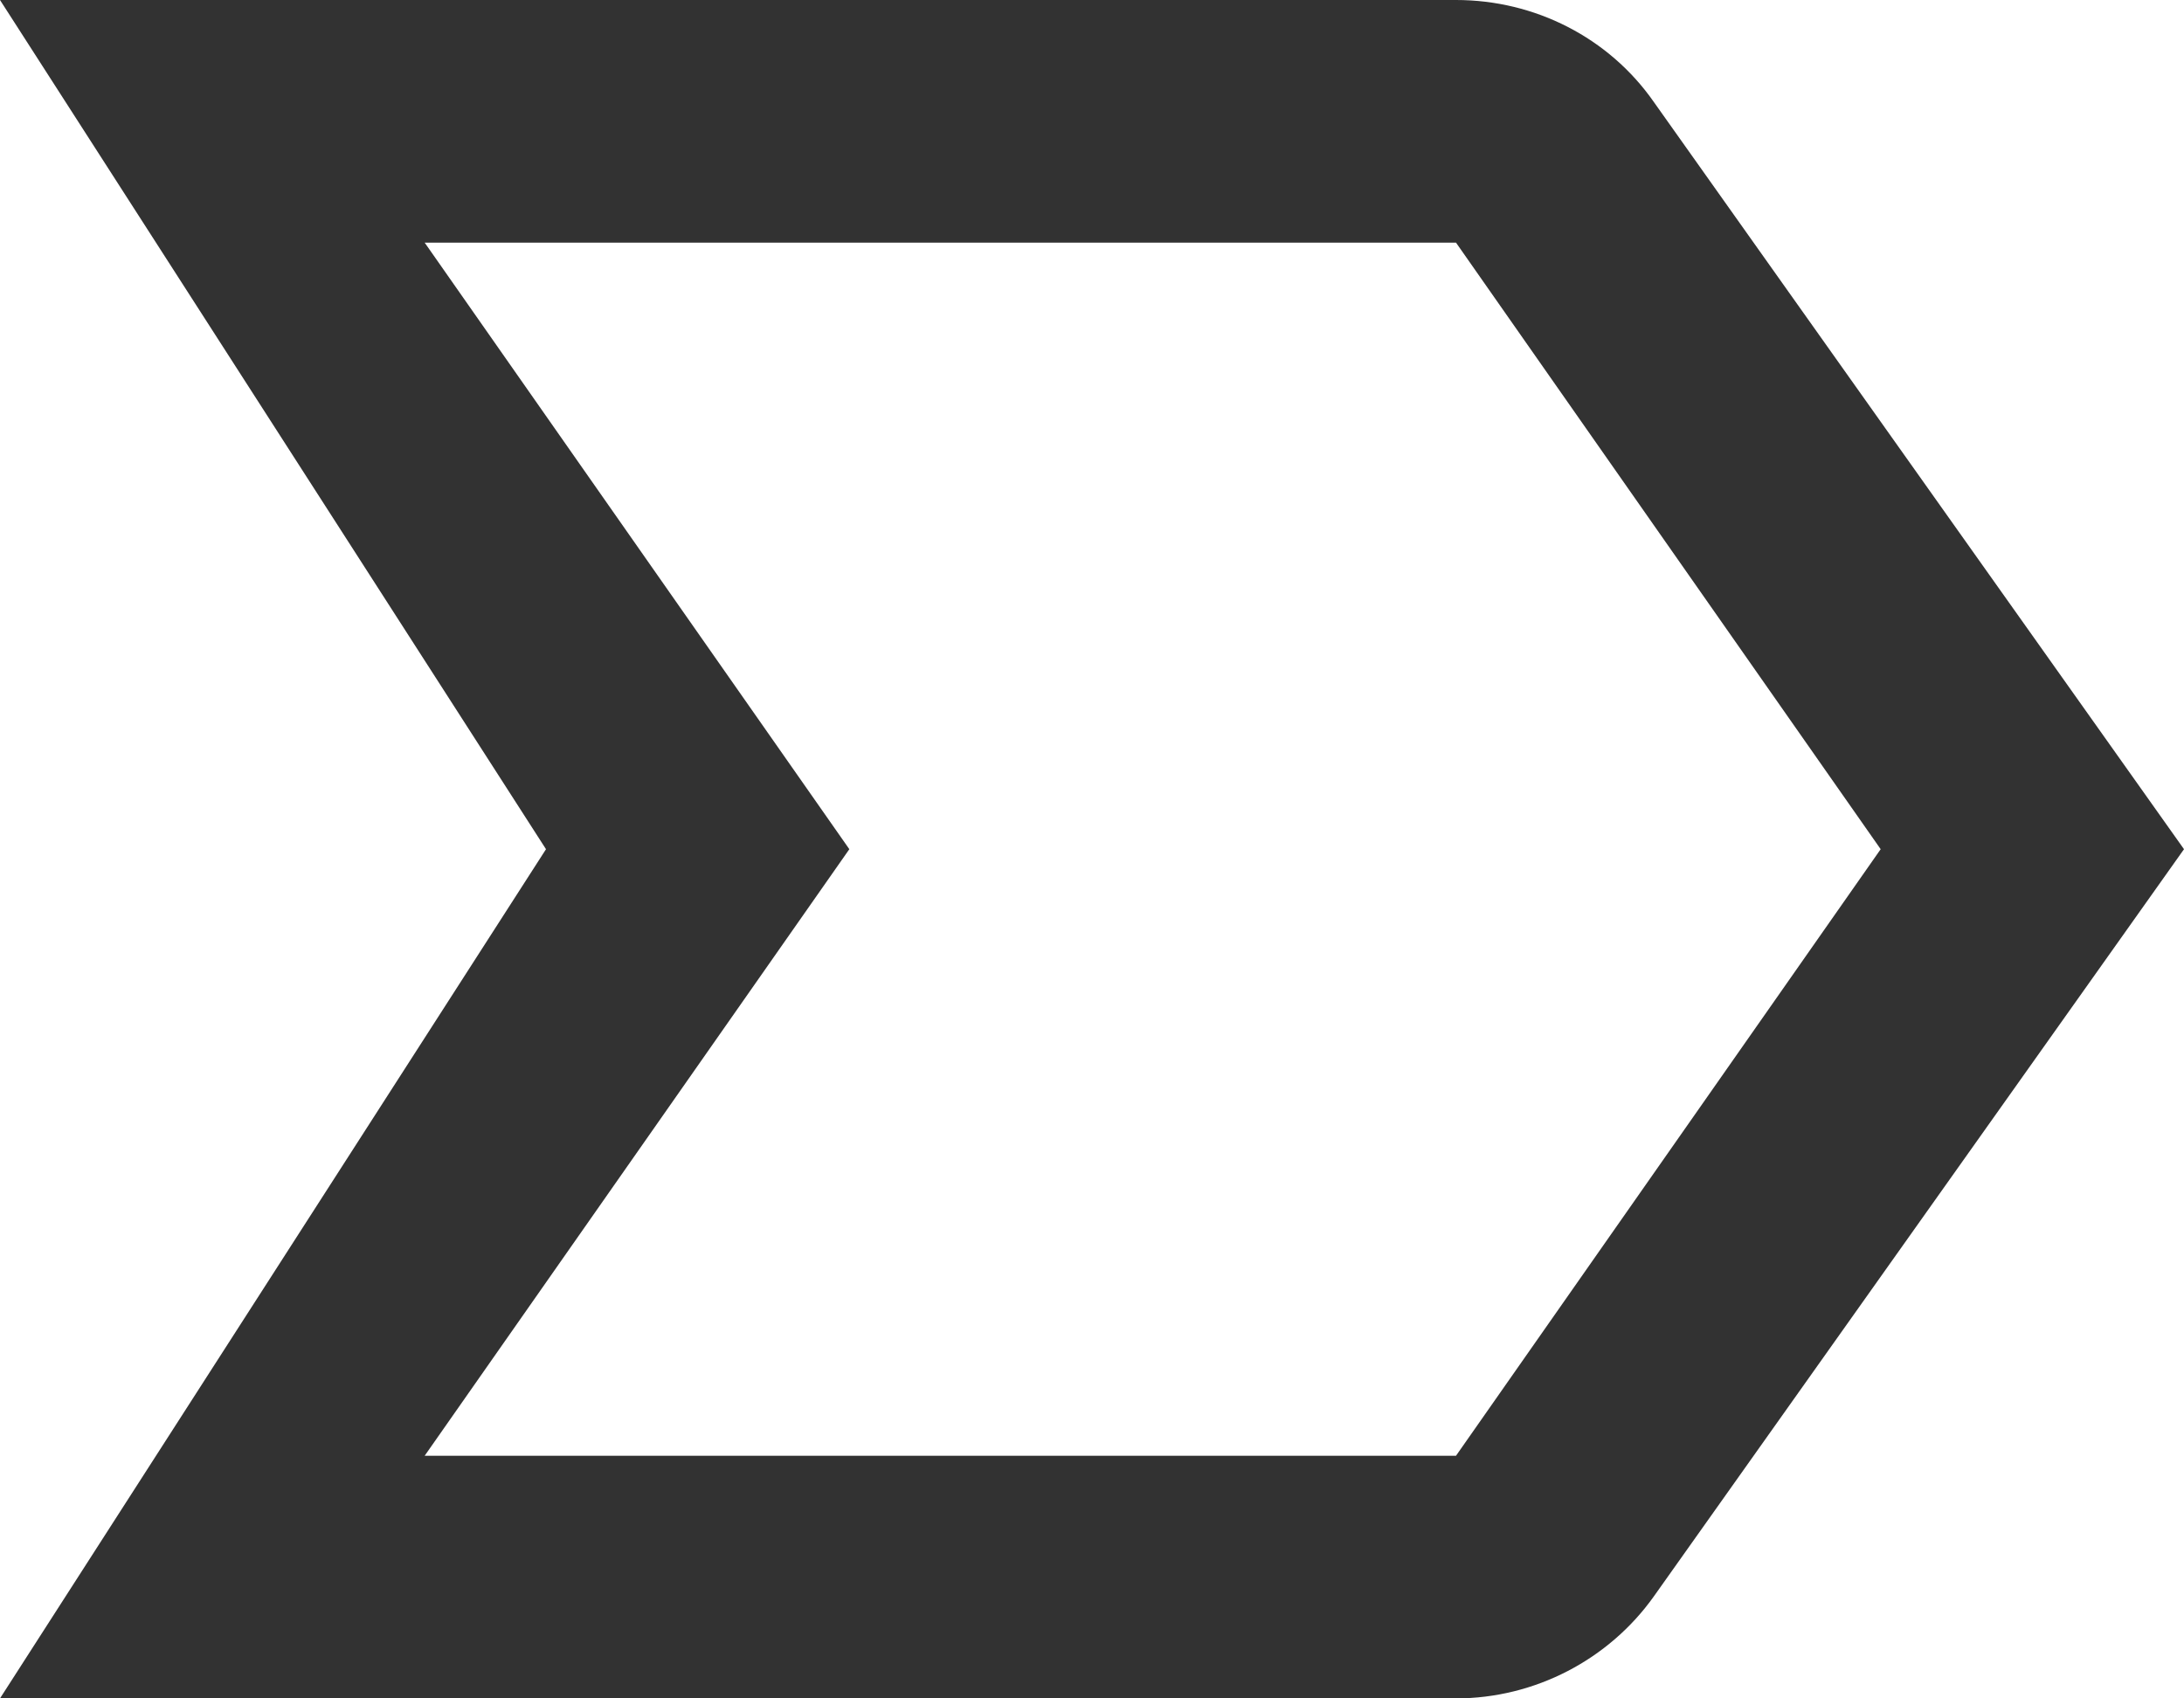 <svg width="18" height="14" viewBox="0 0 18 14" fill="none" xmlns="http://www.w3.org/2000/svg">
<path d="M12 14H0L4.5 7L0 0H12C12.65 0 13.26 0.31 13.63 0.84L18 7L13.63 13.16C13.26 13.68 12.65 14 12 14ZM3.5 12H12L15.5 7L12 2H3.5L7 7L3.5 12Z" fill="#323232"/>
</svg>